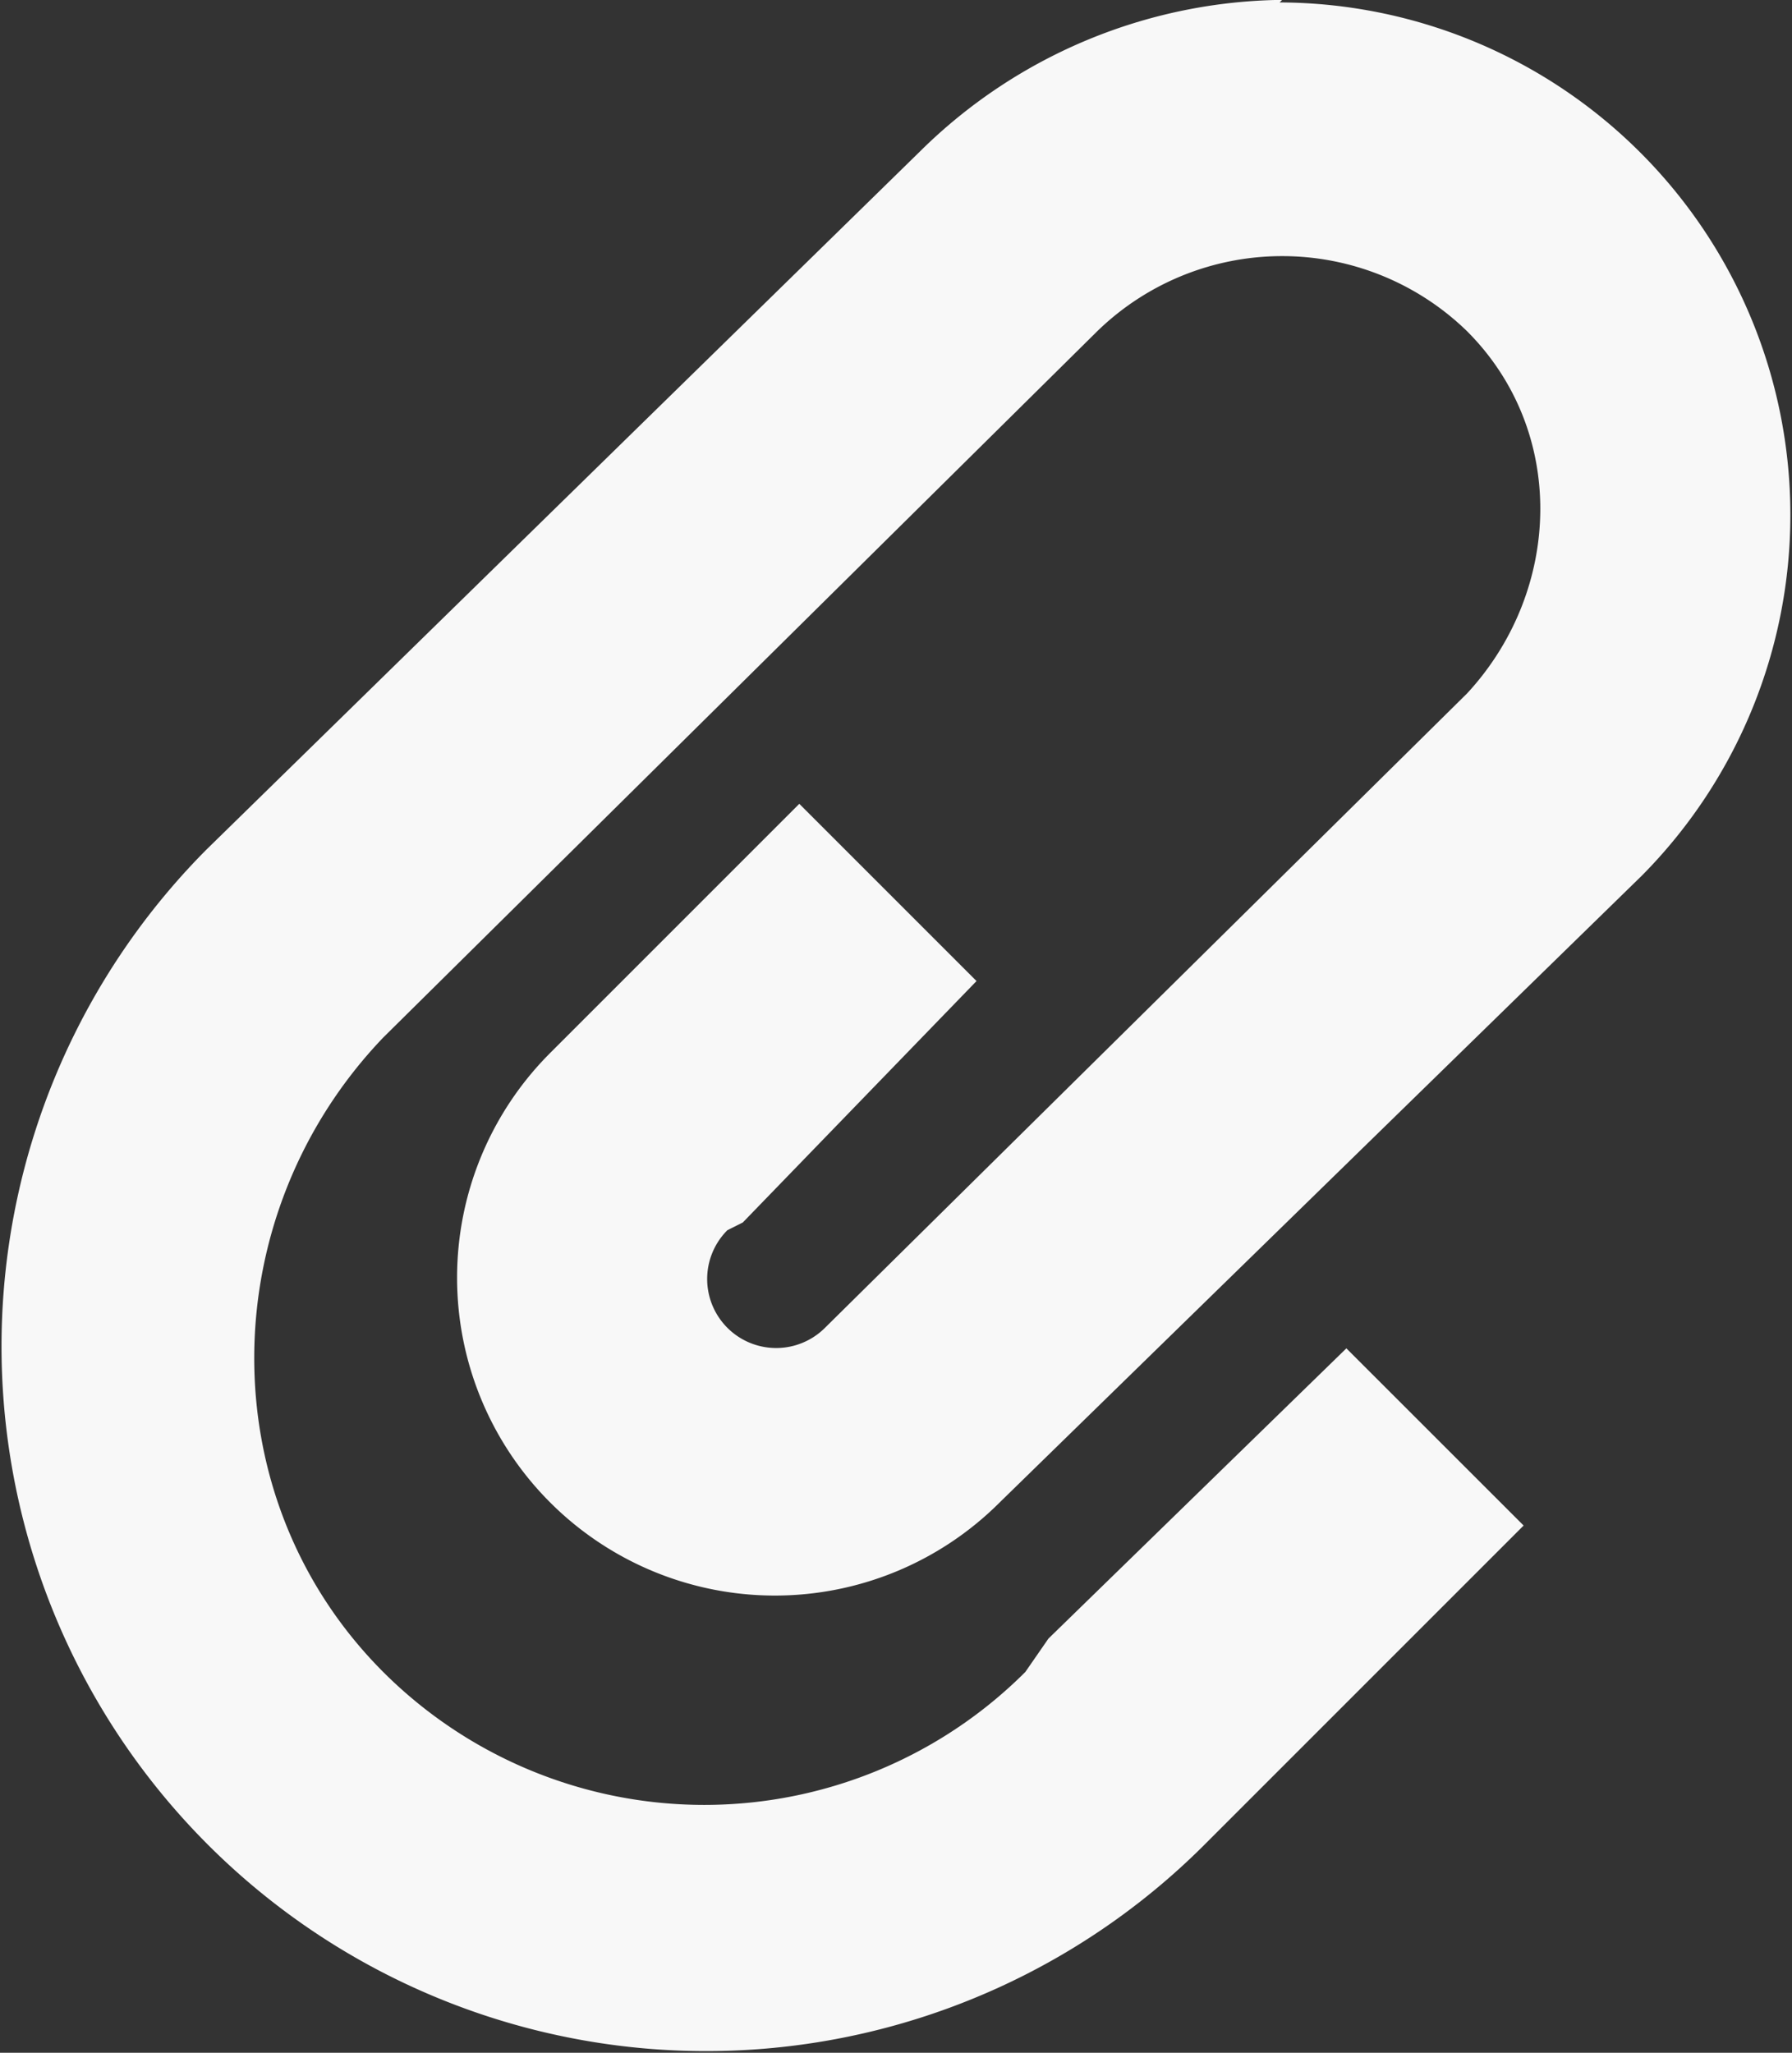 <svg xmlns="http://www.w3.org/2000/svg" xmlns:xlink="http://www.w3.org/1999/xlink" width="122.22" height="140" viewBox="0 0 122.22 140"><rect x="0" y="0" width="122.22" height="140" fill="#333333" stroke="none"/><defs><clipPath id="a"><rect width="122.22" height="140" fill="none"/></clipPath></defs><g transform="translate(89.785 59)"><g transform="translate(-89.785 -59)"><g transform="translate(0 0)" clip-path="url(#a)"><path d="M87.456,0a35.666,35.666,0,0,0-24.7,10.335l-48.7,47.648a48.061,48.061,0,0,0,67.968,67.968l21.9-21.9L91.835,91.967l-20.32,19.795-1.577,2.277a30.978,30.978,0,0,1-43.794,0c-11.894-11.912-11.562-31.181,0-43.268L74.843,22.6a18.085,18.085,0,0,1,25.225,0c6.832,6.832,6.481,17.693,0,24.7L56.275,90.566a4.707,4.707,0,0,1-6.657-6.657l1.051-.526L66.61,66.917,54.523,54.83,37.531,71.822a21.677,21.677,0,0,0,30.656,30.656L111.98,59.735A34.948,34.948,0,0,0,87.281.175Z" transform="translate(-0.008 -0.009)" fill="#f8f8f8"/></g></g></g></svg>